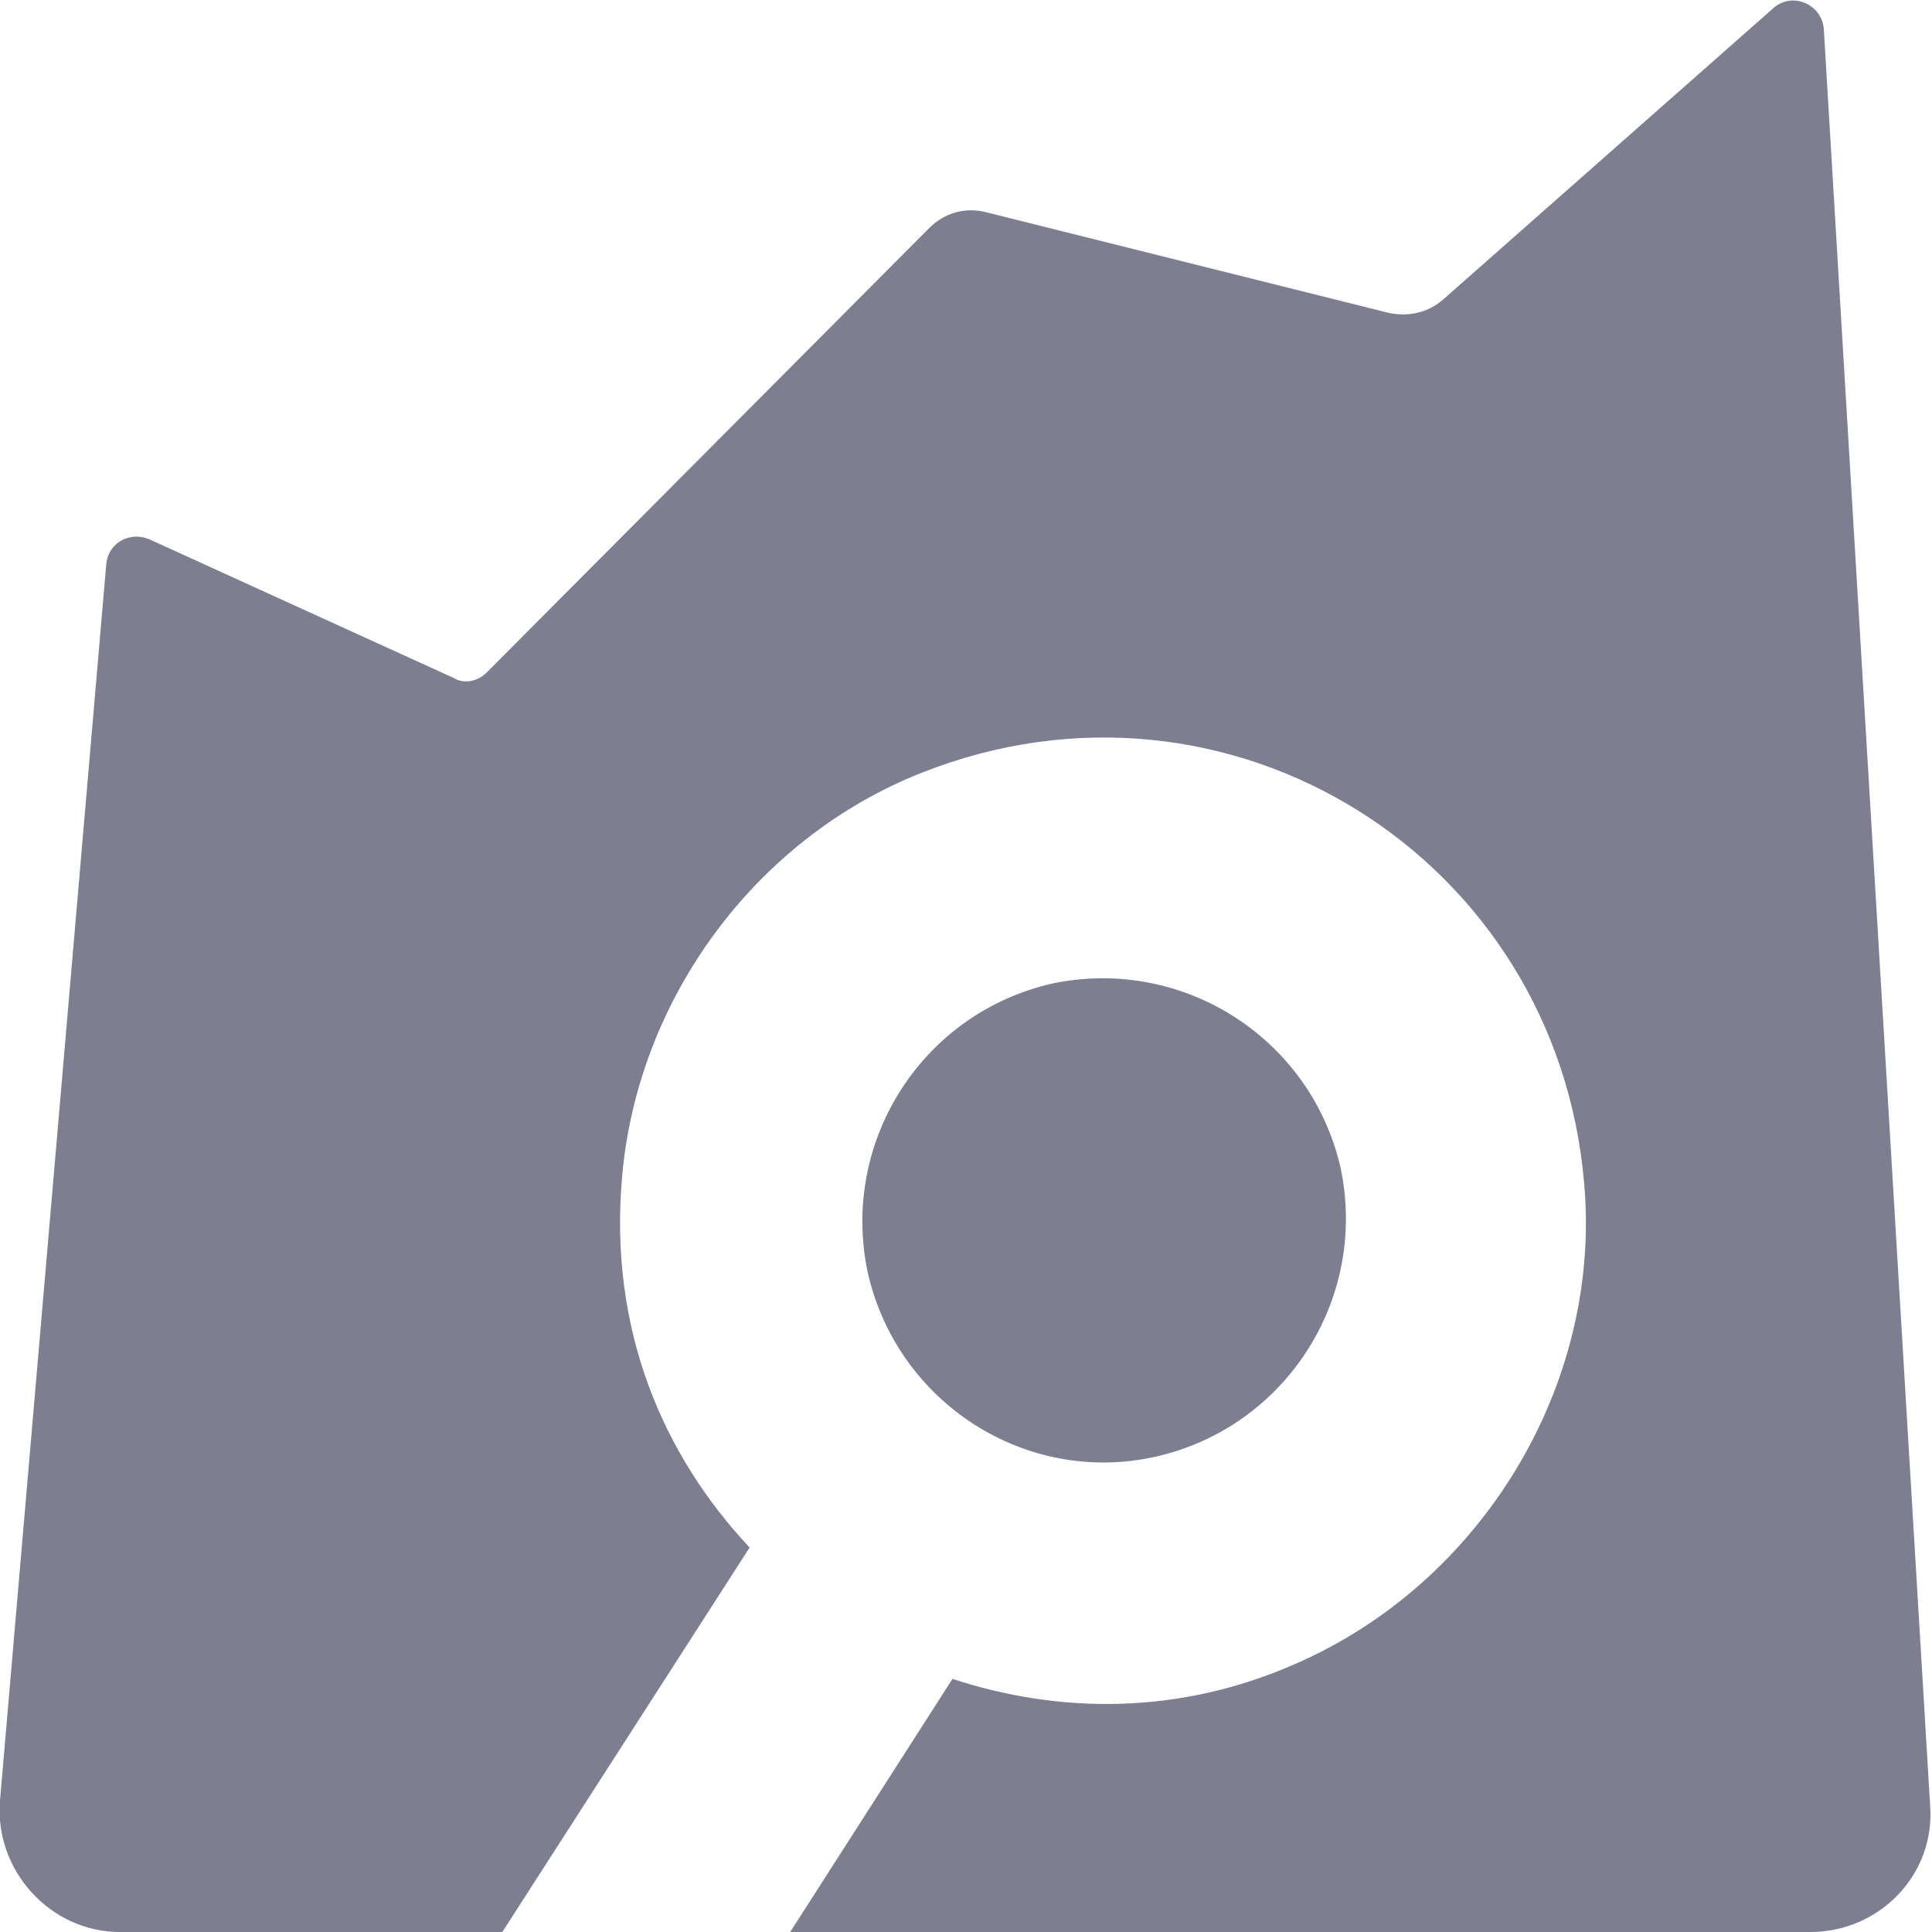 <?xml version="1.0" encoding="utf-8"?>
<!-- Generator: Adobe Illustrator 22.1.0, SVG Export Plug-In . SVG Version: 6.00 Build 0)  -->
<svg version="1.1" id="Layer_1" xmlns="http://www.w3.org/2000/svg" xmlns:xlink="http://www.w3.org/1999/xlink" x="0px" y="0px"
	 viewBox="0 0 100 100" style="enable-background:new 0 0 100 100;" xml:space="preserve">
<style type="text/css">
	.st0{fill:#7D7E90;}
</style>
<g>
	<path class="st0" d="M59.8,75.4c6.7-1.5,11-8.1,9.6-14.9c-1.5-6.7-8.1-11-14.9-9.6c-6.7,1.5-11,8.1-9.6,14.9
		C46.4,72.6,53.1,76.9,59.8,75.4z"/>
	<path class="st0" d="M94.4,1.5c-0.1-1.3-1.7-2-2.7-1l-17,15c-0.8,0.7-1.8,0.9-2.8,0.7l-20.8-5.2c-1.1-0.3-2.2,0-3,0.8l-22.9,23
		c-0.5,0.5-1.2,0.6-1.7,0.3L7.7,27.9c-1-0.4-2.1,0.2-2.2,1.3L0,93.2c-0.3,3.6,2.6,6.8,6.2,6.8H26l12.8-19.9
		c-4.5-4.8-7.3-11.3-6.6-19.2c0.8-9.2,6.9-17.5,15.5-20.9c15.9-6.3,32.9,4.4,34.3,21.3c0.9,10.4-5.3,20.6-14.9,24.8
		c-6.1,2.7-12.3,2.6-17.8,0.8L40.9,100h52.8c3.6,0,6.5-3,6.2-6.6L94.4,1.5z"/>
</g>
</svg>
